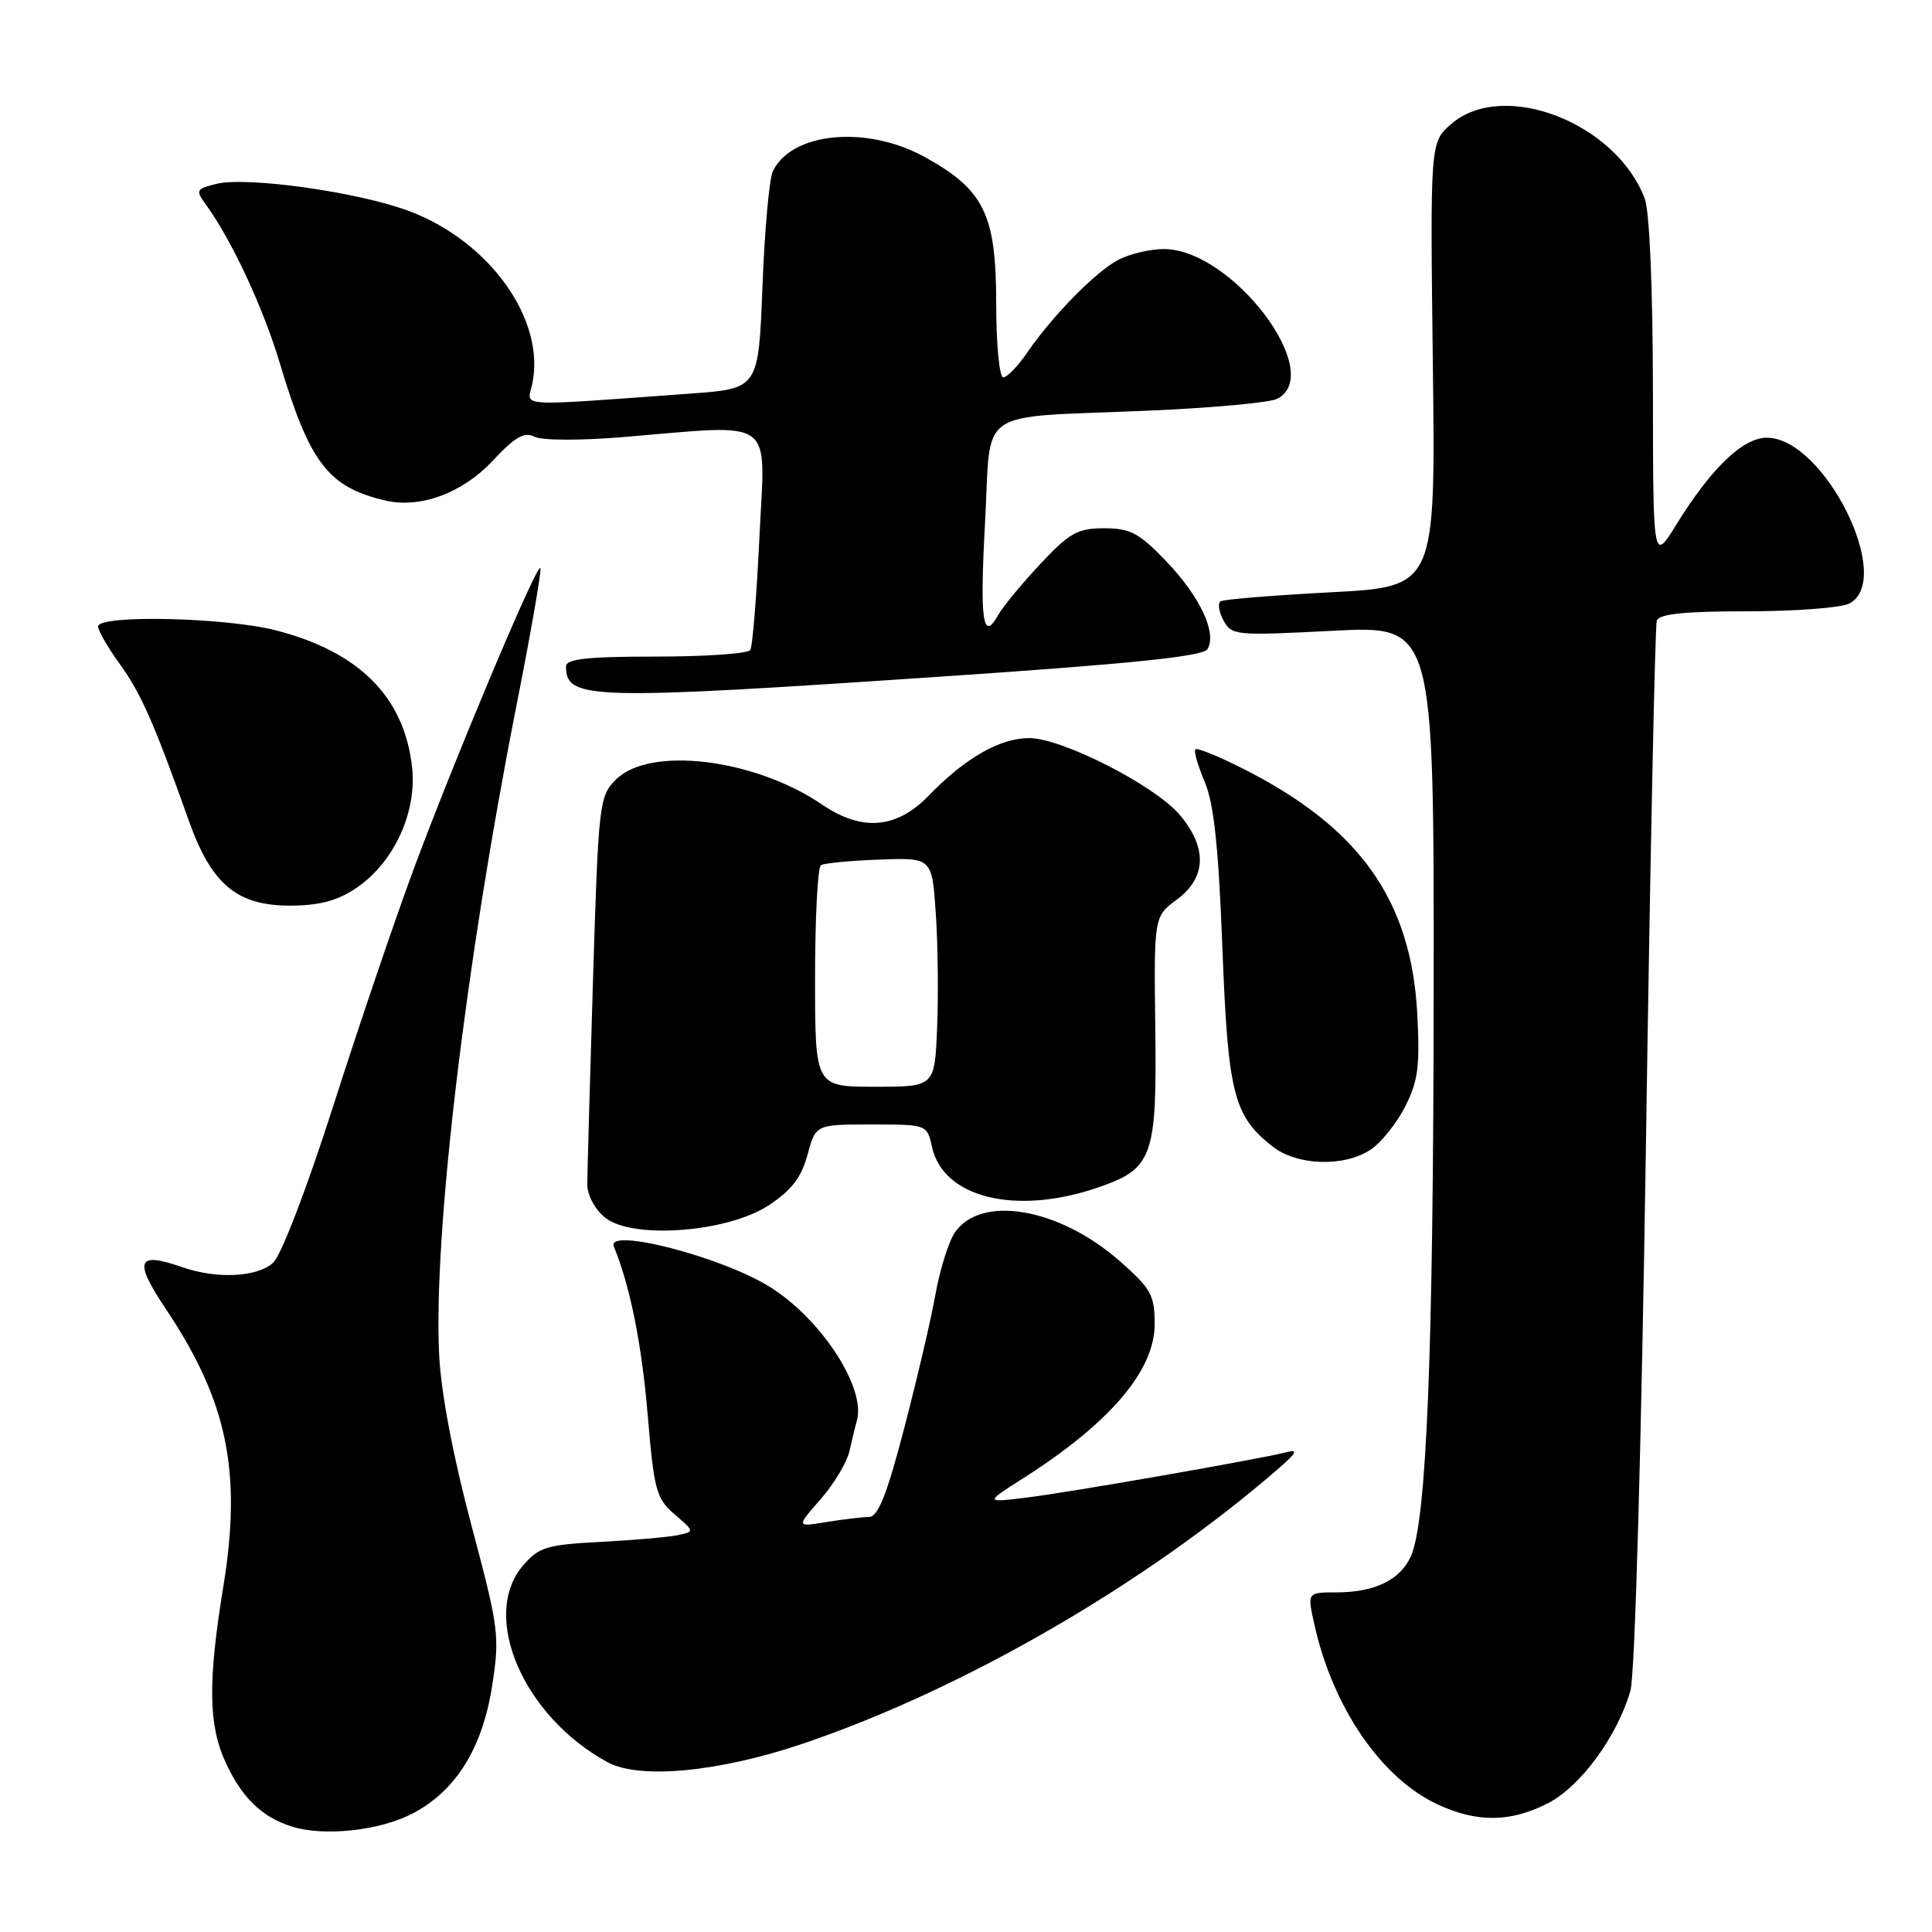 <?xml version="1.0" encoding="UTF-8" standalone="no"?>
<!DOCTYPE svg PUBLIC "-//W3C//DTD SVG 1.1//EN" "http://www.w3.org/Graphics/SVG/1.1/DTD/svg11.dtd" >
<svg xmlns="http://www.w3.org/2000/svg" xmlns:xlink="http://www.w3.org/1999/xlink" version="1.1" viewBox="0 0 256 256">
 <g >
 <path fill="currentColor"
d=" M 54.63 240.32 C 60.37 237.35 63.93 231.66 65.21 223.39 C 66.24 216.77 66.10 215.75 62.43 201.97 C 60.02 192.90 58.43 184.52 58.19 179.50 C 57.41 163.50 61.67 127.75 68.42 93.56 C 70.37 83.70 71.80 75.46 71.60 75.26 C 71.08 74.75 59.99 101.16 54.69 115.50 C 52.25 122.10 47.50 136.08 44.15 146.57 C 40.66 157.47 37.25 166.37 36.19 167.32 C 34.08 169.24 28.74 169.50 24.19 167.92 C 18.12 165.80 17.66 166.99 22.01 173.50 C 30.14 185.66 32.07 195.03 29.59 210.24 C 27.54 222.81 27.61 228.56 29.88 233.50 C 32.03 238.19 34.68 240.76 38.64 242.02 C 42.88 243.37 50.25 242.59 54.63 240.32 Z  M 205.09 238.95 C 209.41 236.75 214.30 230.08 216.04 224.03 C 216.64 221.97 217.48 192.07 218.09 152.00 C 218.65 114.33 219.30 82.94 219.53 82.25 C 219.82 81.35 223.14 81.00 231.53 81.00 C 237.91 81.00 244.00 80.53 245.07 79.96 C 251.06 76.76 241.71 58.00 234.12 58.00 C 230.94 58.00 226.77 62.00 222.13 69.50 C 219.04 74.50 219.04 74.50 219.02 51.82 C 219.01 38.27 218.57 28.00 217.94 26.32 C 214.13 16.25 199.19 10.48 192.31 16.42 C 189.50 18.84 189.50 18.84 189.86 48.29 C 190.22 77.75 190.22 77.75 176.36 78.48 C 168.74 78.88 162.16 79.42 161.75 79.67 C 161.33 79.92 161.50 81.06 162.11 82.20 C 163.18 84.20 163.71 84.25 176.61 83.58 C 190.00 82.89 190.00 82.89 189.97 130.70 C 189.94 179.16 189.04 201.62 186.94 206.24 C 185.51 209.37 182.12 211.00 177.06 211.00 C 173.21 211.00 173.21 211.00 174.16 215.25 C 176.61 226.27 183.03 235.63 190.50 239.10 C 195.72 241.52 200.14 241.48 205.09 238.95 Z  M 106.43 231.03 C 127.69 223.83 151.96 209.77 169.50 194.51 C 171.81 192.50 172.04 192.02 170.50 192.42 C 166.89 193.35 141.62 197.76 136.00 198.44 C 130.50 199.11 130.50 199.11 135.50 195.93 C 147.07 188.57 153.00 181.62 153.00 175.45 C 153.00 171.62 152.52 170.75 148.42 167.14 C 140.31 160.00 129.86 158.23 126.46 163.41 C 125.66 164.65 124.52 168.32 123.94 171.58 C 123.36 174.83 121.50 182.79 119.81 189.25 C 117.49 198.14 116.35 201.00 115.12 201.01 C 114.23 201.02 111.70 201.32 109.50 201.68 C 105.50 202.34 105.50 202.34 108.74 198.65 C 110.52 196.62 112.24 193.73 112.57 192.23 C 112.90 190.73 113.33 188.97 113.52 188.32 C 114.83 184.02 108.91 174.85 102.04 170.54 C 95.72 166.56 80.25 162.56 81.34 165.18 C 83.47 170.34 85.03 178.05 85.82 187.44 C 86.66 197.48 86.95 198.56 89.39 200.66 C 92.05 202.95 92.05 202.95 89.78 203.42 C 88.52 203.68 83.93 204.08 79.57 204.31 C 72.45 204.68 71.40 205.00 69.32 207.42 C 63.59 214.07 69.31 227.42 80.50 233.50 C 84.76 235.81 95.27 234.81 106.43 231.03 Z  M 101.90 159.68 C 104.88 157.72 106.20 155.99 107.00 153.01 C 108.08 149.00 108.08 149.00 115.46 149.00 C 122.84 149.00 122.84 149.00 123.50 151.99 C 124.97 158.70 134.56 161.07 145.37 157.39 C 152.76 154.87 153.30 153.39 153.08 136.20 C 152.90 121.45 152.90 121.45 155.95 119.19 C 159.85 116.31 160.00 112.34 156.36 108.02 C 153.06 104.09 140.74 97.80 136.36 97.80 C 132.49 97.80 127.87 100.45 123.05 105.43 C 118.81 109.82 114.24 110.21 108.95 106.62 C 99.97 100.51 86.08 98.83 81.62 103.29 C 79.39 105.51 79.30 106.37 78.57 130.04 C 78.16 143.49 77.82 155.61 77.82 156.97 C 77.82 158.35 78.85 160.27 80.16 161.33 C 83.78 164.26 96.43 163.31 101.90 159.68 Z  M 181.59 152.35 C 182.98 151.44 185.04 148.88 186.17 146.66 C 187.90 143.28 188.16 141.29 187.80 134.41 C 187.01 119.28 180.18 109.66 164.70 101.85 C 161.45 100.21 158.61 99.05 158.39 99.28 C 158.16 99.51 158.72 101.45 159.63 103.60 C 160.85 106.48 161.46 112.22 161.97 125.50 C 162.71 144.91 163.44 147.84 168.61 151.91 C 171.86 154.46 178.05 154.67 181.59 152.35 Z  M 47.10 117.74 C 52.15 114.39 55.27 107.69 54.60 101.65 C 53.58 92.37 47.59 86.35 36.54 83.52 C 29.81 81.80 13.00 81.43 13.00 83.01 C 13.00 83.56 14.29 85.80 15.87 87.99 C 18.67 91.84 20.42 95.81 25.03 108.77 C 28.02 117.18 31.39 120.00 38.43 120.00 C 42.24 120.00 44.65 119.37 47.10 117.74 Z  M 125.34 89.61 C 150.08 87.94 159.40 86.97 159.99 86.02 C 161.29 83.91 159.02 79.05 154.53 74.37 C 150.94 70.62 149.77 70.00 146.31 70.00 C 142.78 70.00 141.71 70.60 137.82 74.76 C 135.37 77.38 132.87 80.41 132.26 81.50 C 130.21 85.15 129.81 82.23 130.53 69.12 C 131.38 53.74 128.94 55.41 152.00 54.42 C 160.53 54.06 168.29 53.35 169.25 52.84 C 175.73 49.46 163.25 33.00 154.22 33.00 C 152.39 33.00 149.69 33.64 148.20 34.42 C 145.18 36.00 139.46 41.83 136.09 46.75 C 134.87 48.54 133.44 50.00 132.93 50.00 C 132.42 50.00 132.00 45.57 132.00 40.15 C 132.00 28.39 130.39 25.12 122.47 20.77 C 114.78 16.56 104.86 17.52 102.40 22.71 C 101.93 23.70 101.31 30.57 101.03 38.00 C 100.50 51.50 100.50 51.50 91.50 52.15 C 67.97 53.86 69.85 53.96 70.51 50.95 C 72.37 42.47 64.96 32.01 54.22 27.97 C 47.47 25.44 32.70 23.36 28.65 24.37 C 25.93 25.06 25.88 25.18 27.41 27.29 C 30.74 31.91 34.90 40.85 37.05 48.04 C 41.04 61.35 43.46 64.52 51.00 66.31 C 55.66 67.42 61.27 65.35 65.30 61.04 C 68.22 57.91 69.48 57.18 70.80 57.86 C 71.77 58.37 76.81 58.39 82.50 57.92 C 103.07 56.22 101.40 55.01 100.63 71.13 C 100.26 78.90 99.72 85.65 99.42 86.13 C 99.12 86.61 93.51 87.00 86.94 87.00 C 77.81 87.00 75.00 87.31 75.00 88.30 C 75.00 92.73 78.00 92.81 125.34 89.61 Z  M 108.00 129.56 C 108.00 121.62 108.35 114.90 108.78 114.64 C 109.21 114.37 112.70 114.04 116.53 113.90 C 123.50 113.64 123.50 113.64 124.00 121.07 C 124.28 125.16 124.35 131.99 124.17 136.25 C 123.85 144.00 123.85 144.00 115.92 144.00 C 108.00 144.00 108.00 144.00 108.00 129.56 Z "/>
</g>
</svg>